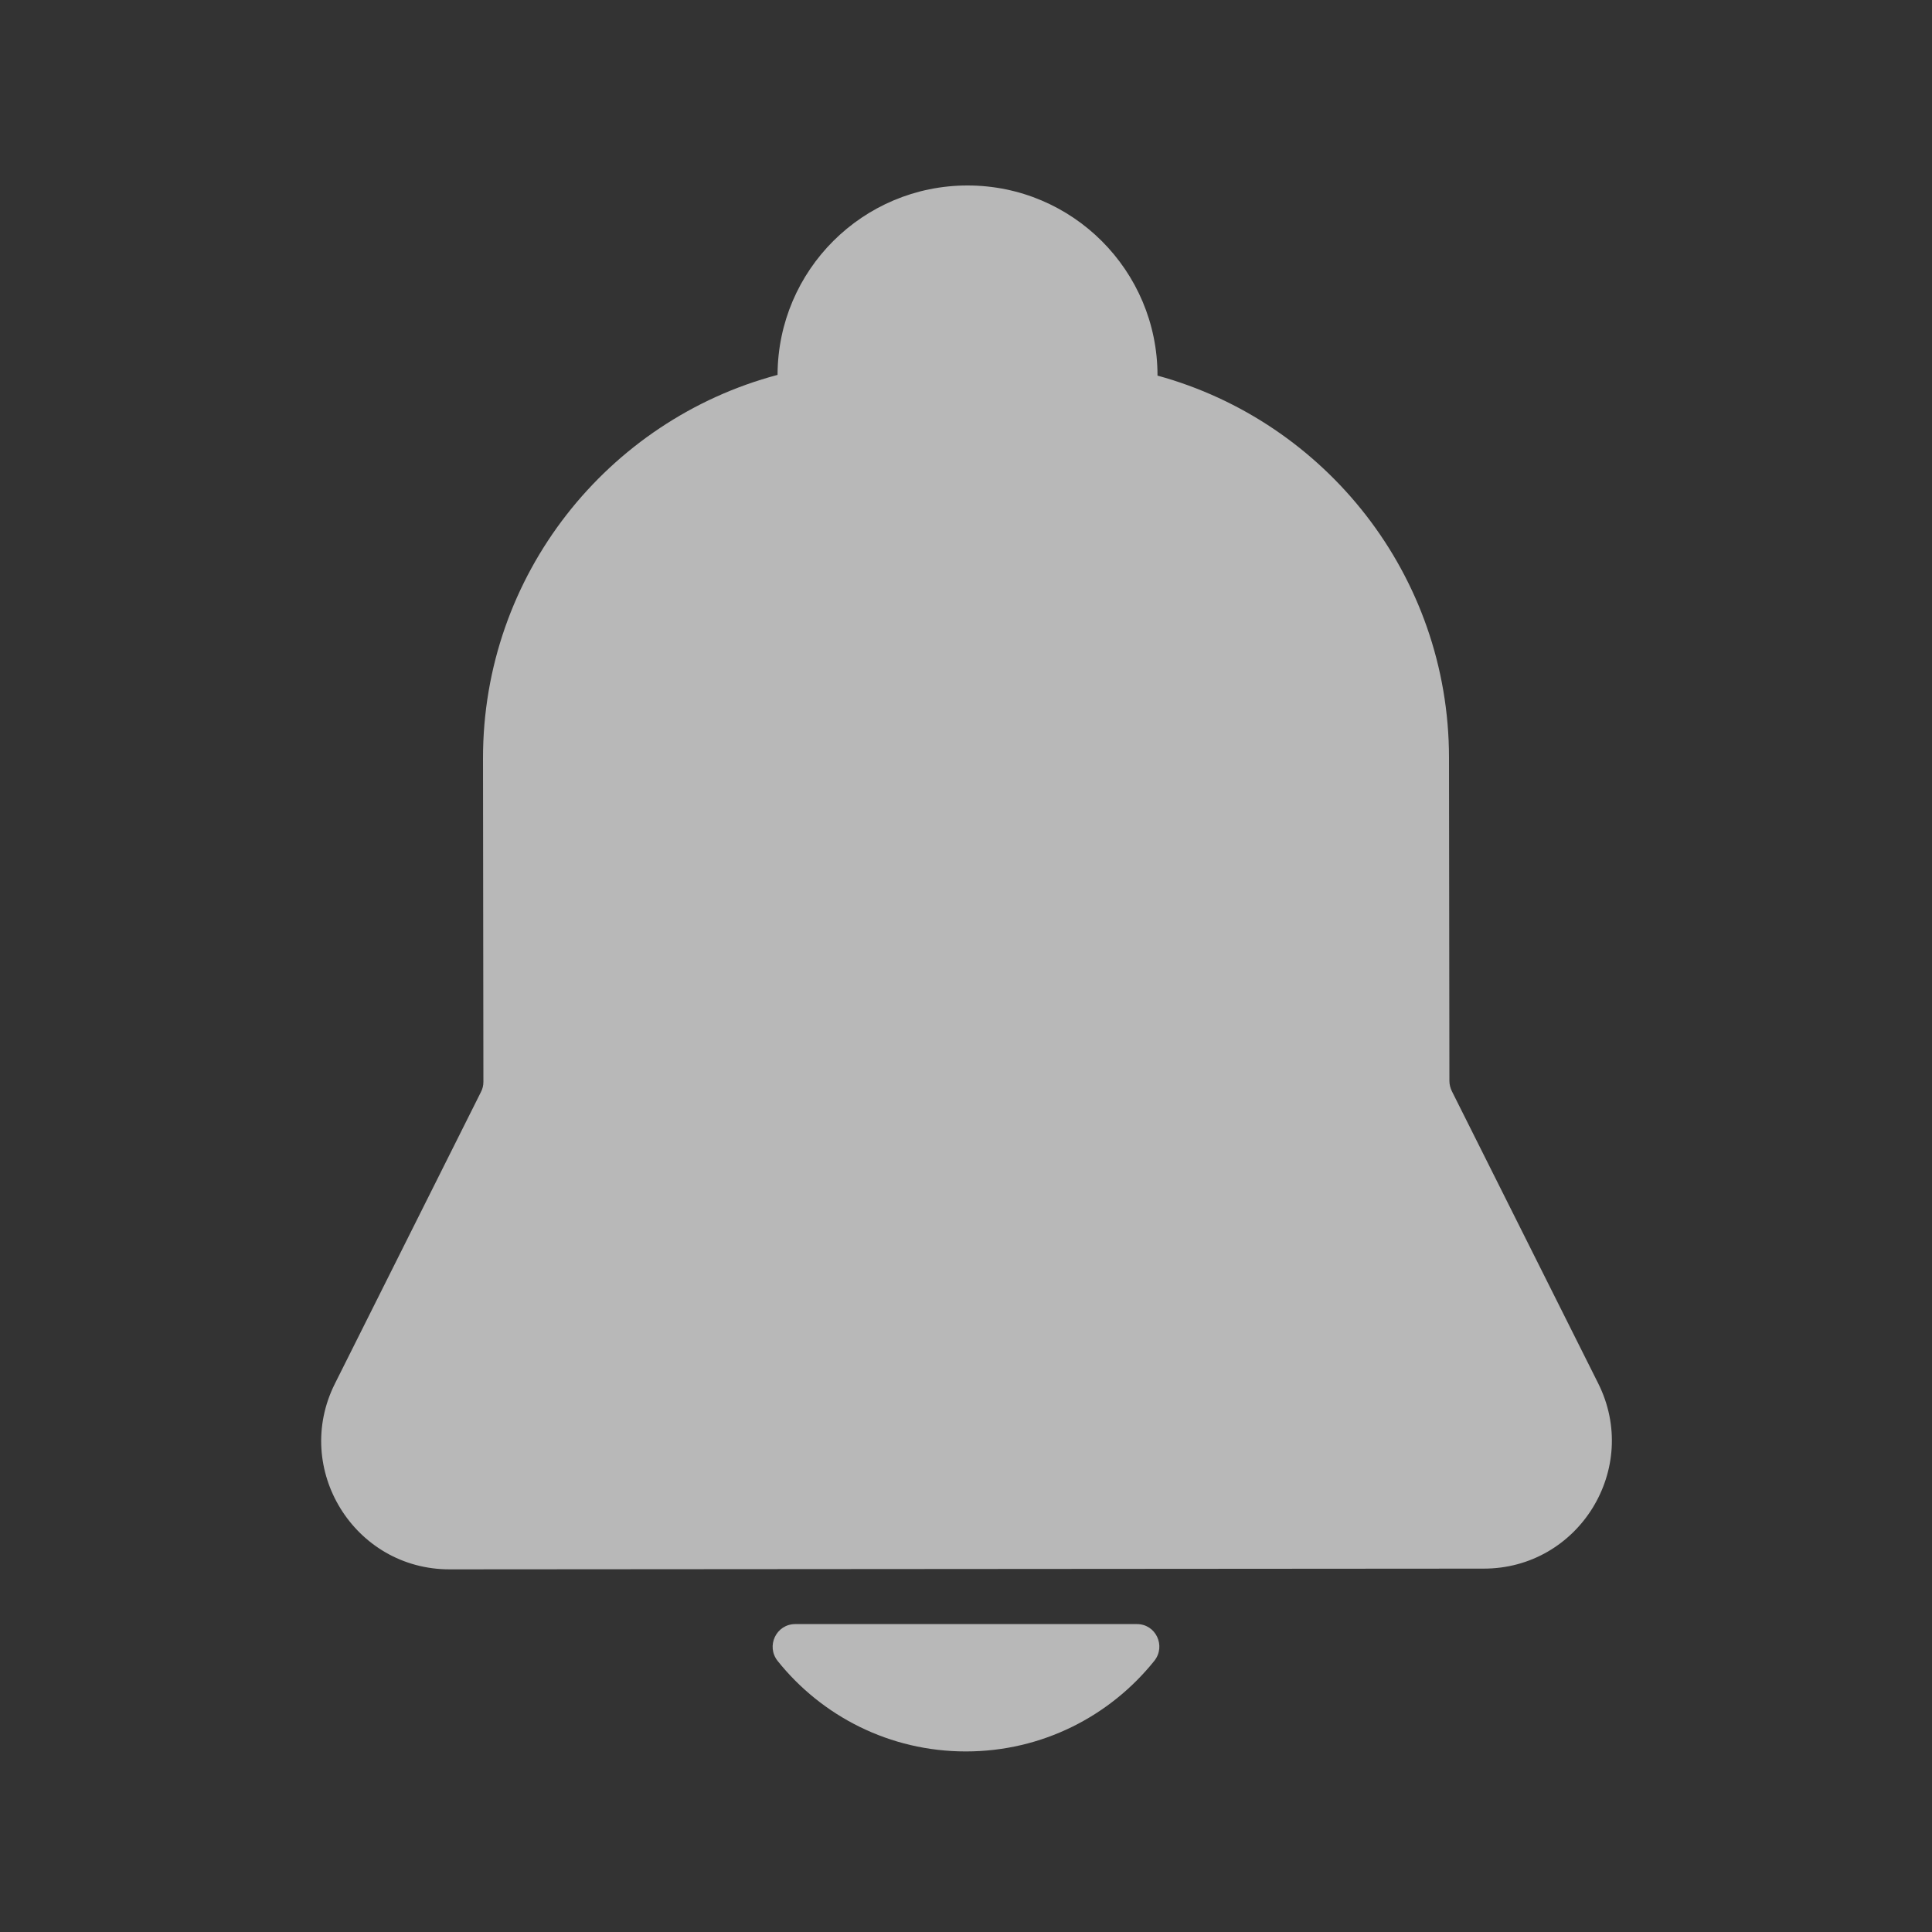 <?xml version="1.0" encoding="UTF-8"?>
<svg width="24px" height="24px" viewBox="0 0 24 24" version="1.1" xmlns="http://www.w3.org/2000/svg" xmlns:xlink="http://www.w3.org/1999/xlink">
    <rect x="0" y="0" width="24" height="24" fill="#333333" stroke="none"/>
    <title>icon/通知</title>
    <g id="控件" stroke="none" stroke-width="1" fill="none" fill-rule="evenodd" opacity="0.649">
        <g id="头部def" transform="translate(-1755, -21)" fill-rule="nonzero">
            <g id="icon/通知" transform="translate(1755, 21)">
                <rect id="矩形" fill="#000000" opacity="0" x="0" y="0" width="24" height="24"></rect>
                <path d="M19.852,17.182 L18.035,13.554 C18.016,13.514 18.005,13.472 18.005,13.427 L18,9.41 C17.998,7.144 16.462,5.236 14.379,4.666 L14.379,4.664 C14.379,3.361 13.322,2.304 12.019,2.304 C10.718,2.304 9.663,3.356 9.659,4.657 C7.552,5.217 5.998,7.139 6,9.422 L6.005,13.439 C6.005,13.484 5.995,13.526 5.974,13.566 L4.16,17.189 C3.63,18.248 4.402,19.498 5.588,19.495 L18.429,19.486 C19.613,19.488 20.384,18.241 19.852,17.182 Z M9.879,20.175 C9.642,20.175 9.513,20.449 9.661,20.634 C10.209,21.319 11.053,21.757 11.998,21.757 C12.945,21.757 13.788,21.319 14.339,20.632 C14.487,20.447 14.358,20.173 14.121,20.175 L9.879,20.175 Z" id="形状" fill="#FFFFFF"></path>
            </g>
        </g>
    </g>
</svg>